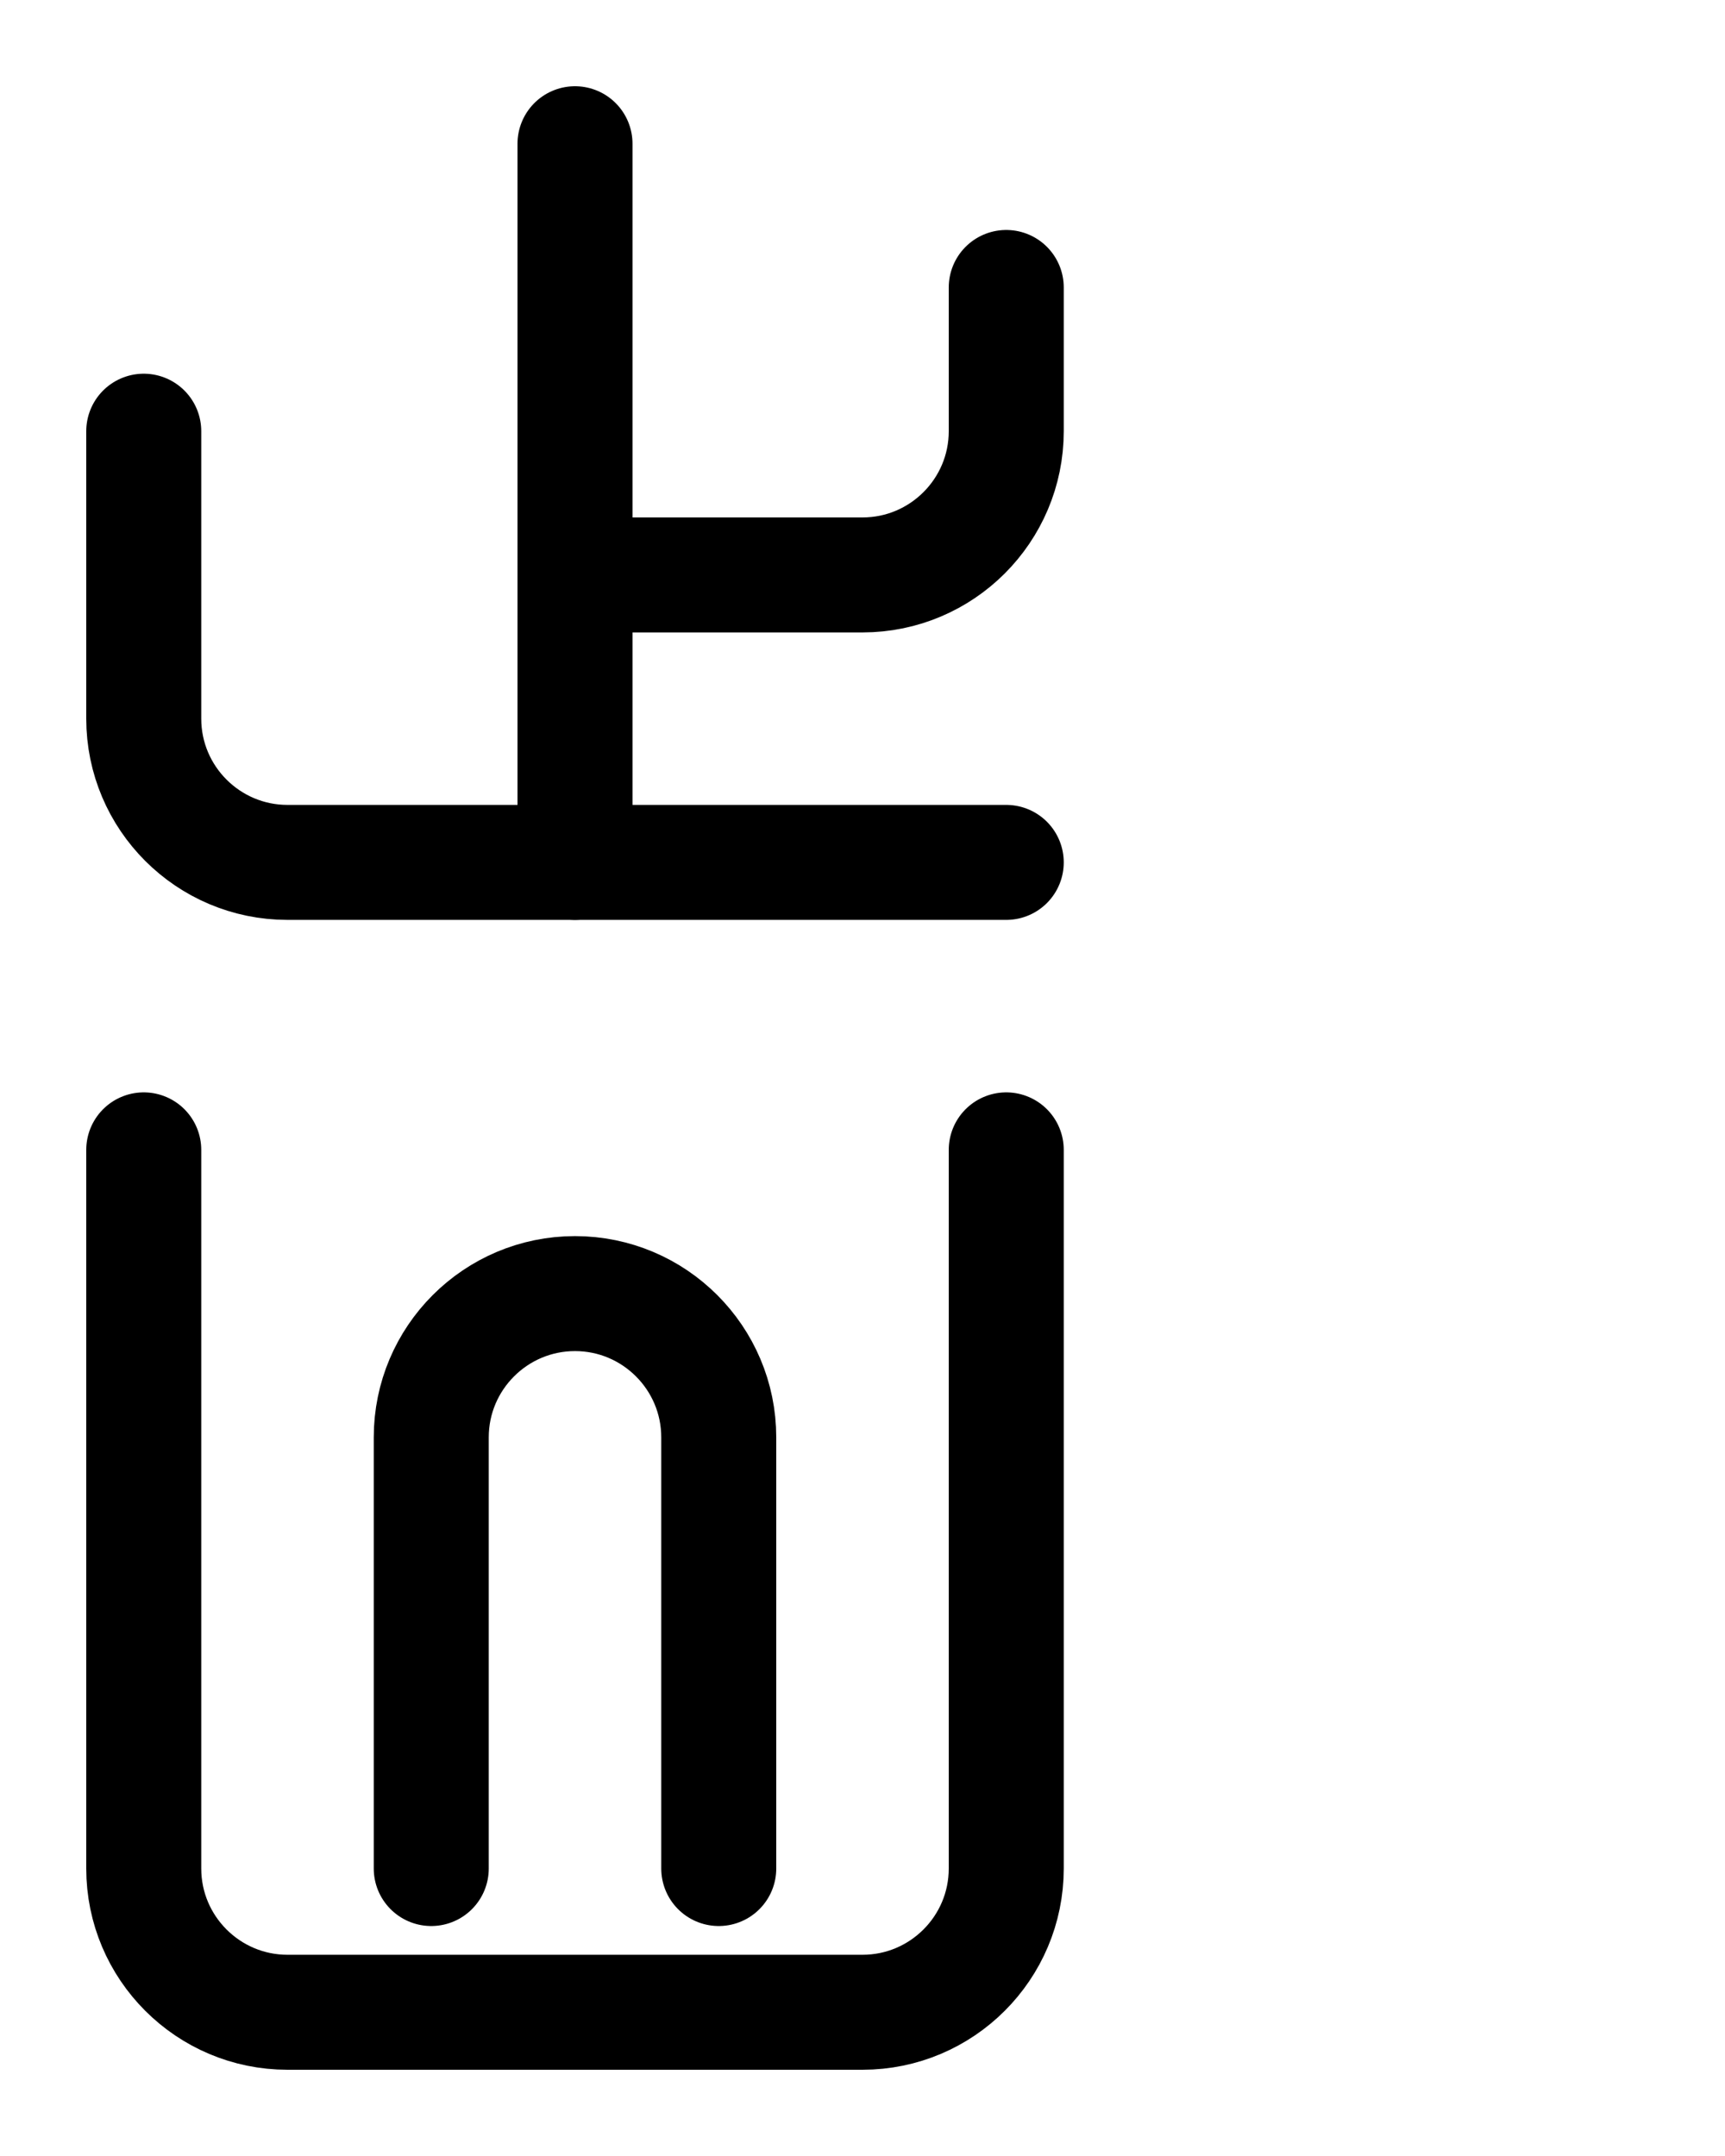 <?xml version="1.0" encoding="utf-8"?>
<!-- Generator: Adobe Illustrator 26.0.0, SVG Export Plug-In . SVG Version: 6.00 Build 0)  -->
<svg version="1.1" id="图层_1" xmlns="http://www.w3.org/2000/svg" xmlns:xlink="http://www.w3.org/1999/xlink" x="0px" y="0px"
	 viewBox="0 0 720 900" style="enable-background:new 0 0 720 900;" xml:space="preserve">
<style type="text/css">
	.st0{fill:none;stroke:#000000;stroke-width:48;stroke-linecap:round;stroke-linejoin:round;stroke-miterlimit:10;}
</style>
<path class="st0" d="M60,480v300c0,33.1,26.9,60,60,60h240c33.1,0,60-26.9,60-60V480"/>
<path class="st0" d="M300,780V600c0-33.1-26.9-60-60-60l0,0c-33.1,0-60,26.9-60,60v180"/>
<path class="st0" d="M60,180v120c0,33.1,26.9,60,60,60h300"/>
<path class="st0" d="M420,120v60c0,33.1-26.9,60-60,60H240"/>
<line class="st0" x1="240" y1="360" x2="240" y2="60"/>
</svg>
